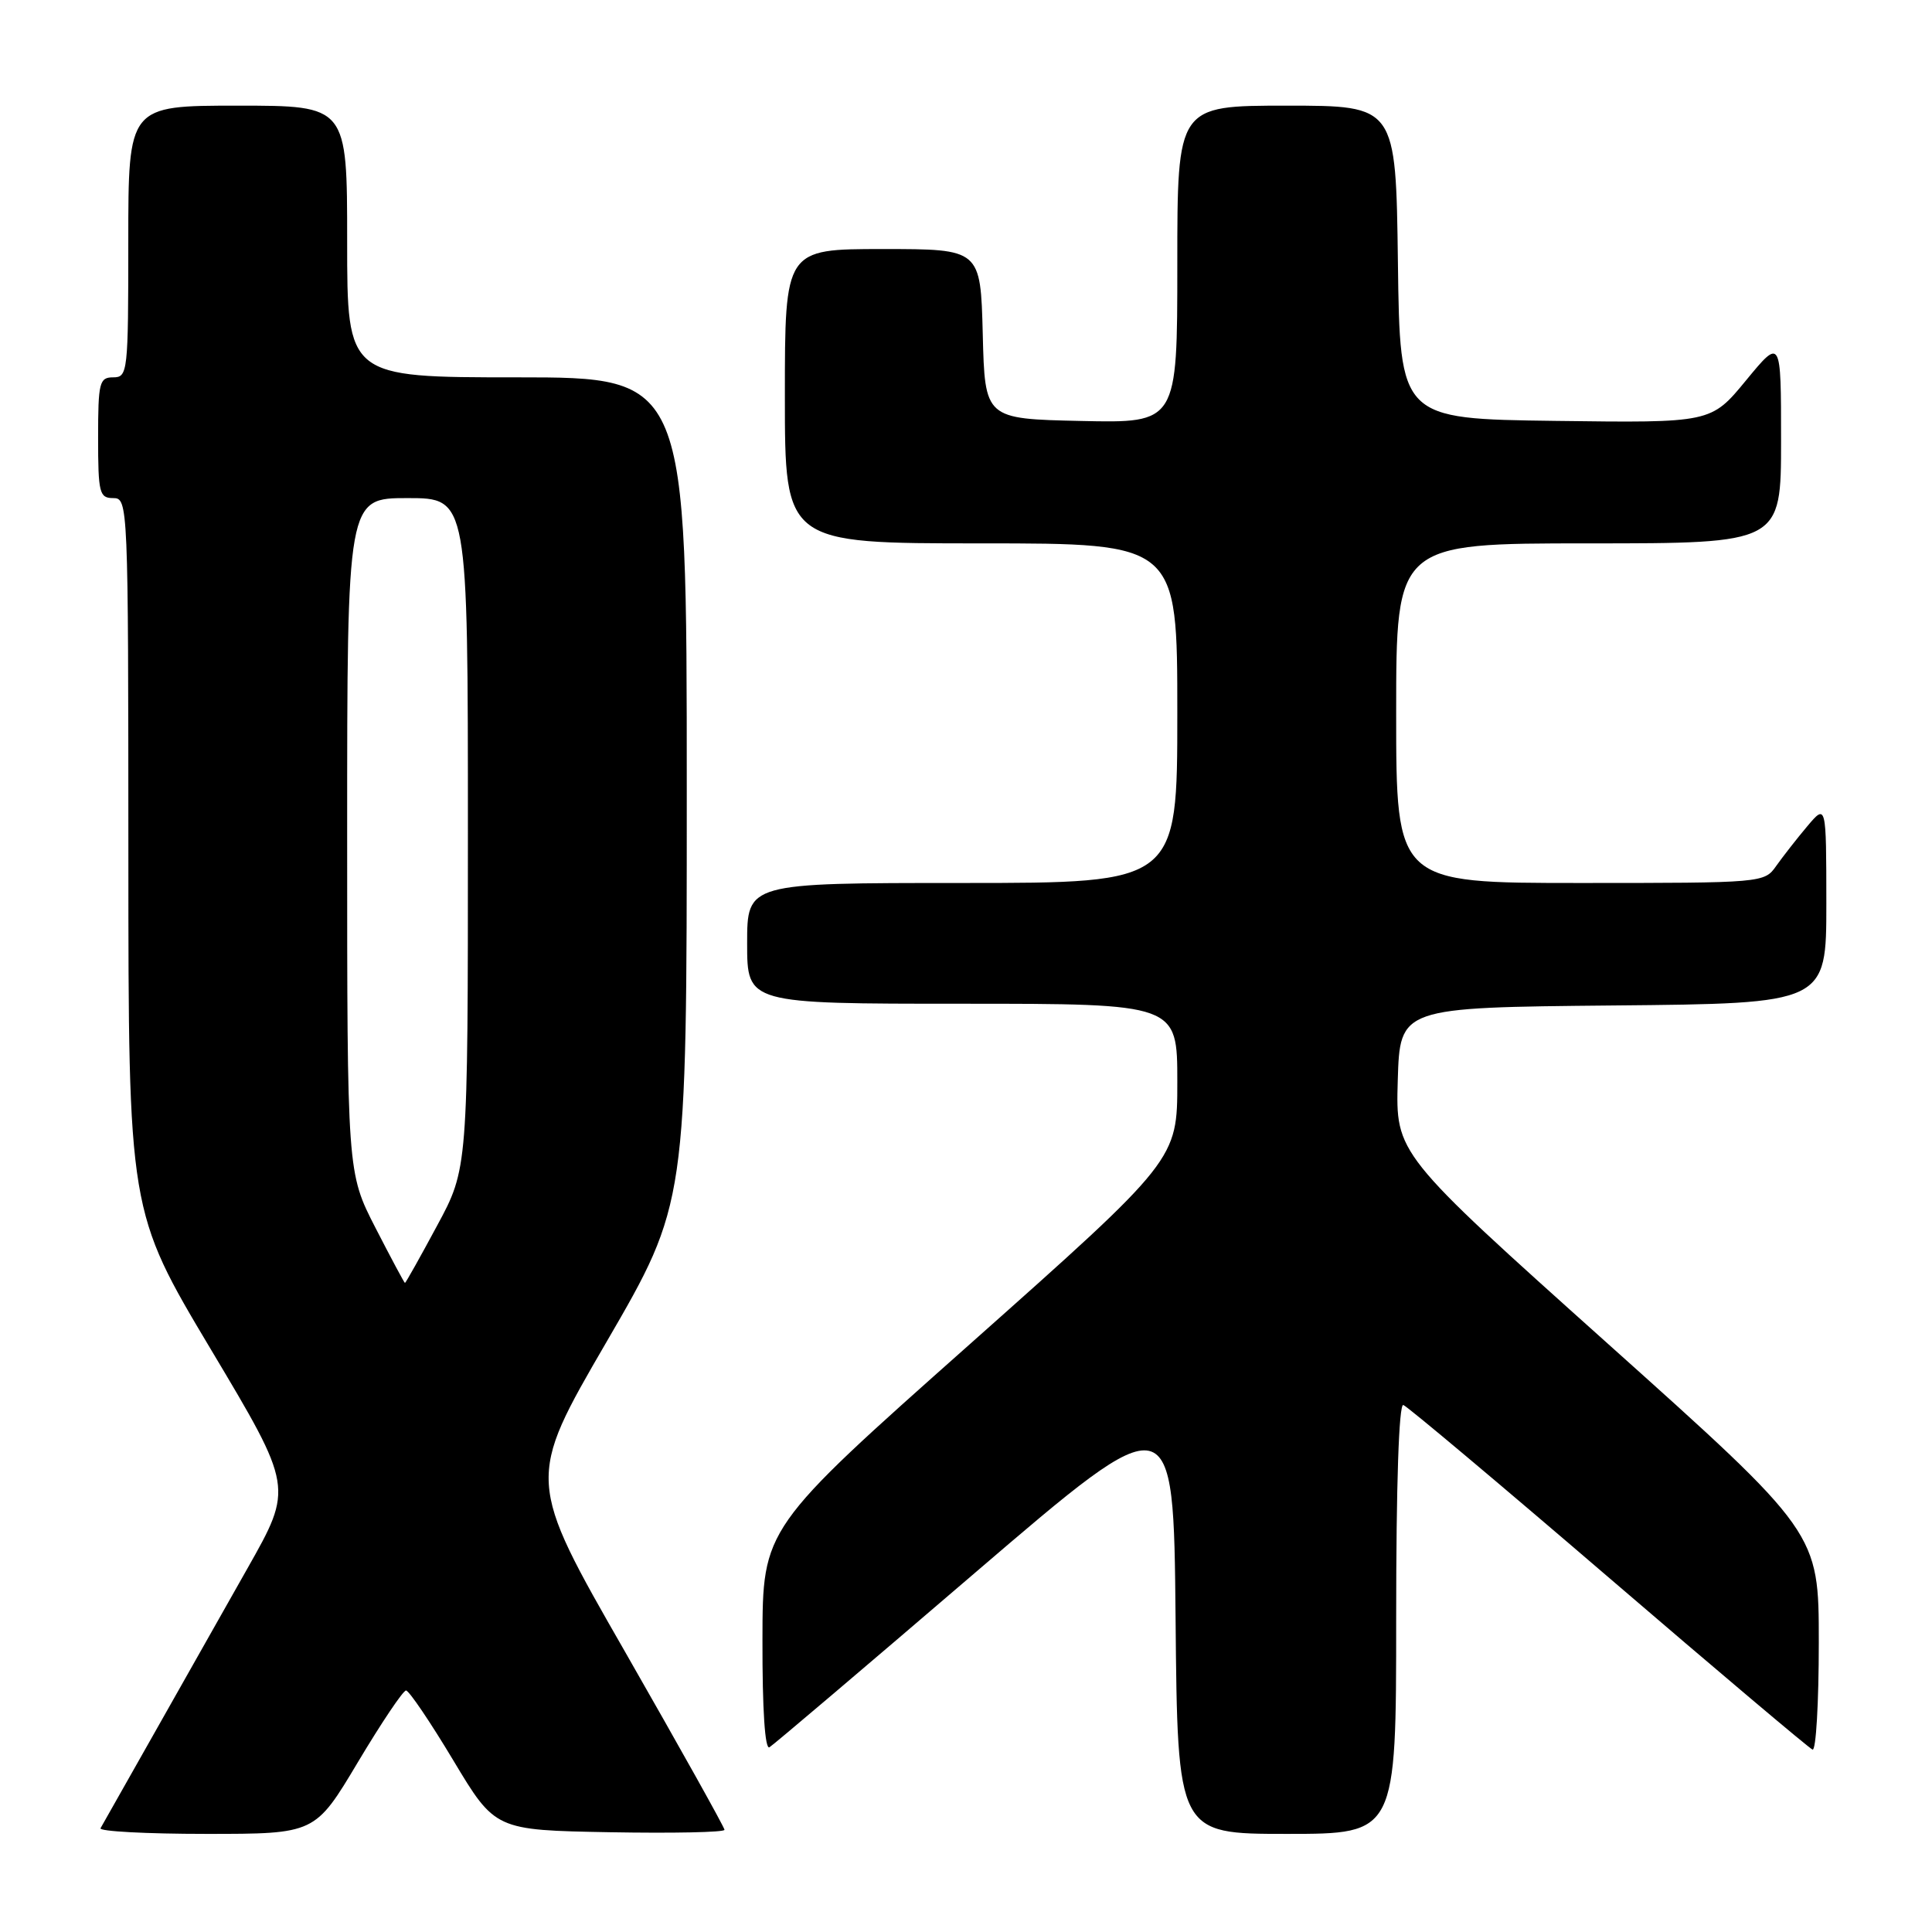 <?xml version="1.0" encoding="UTF-8" standalone="no"?>
<!DOCTYPE svg PUBLIC "-//W3C//DTD SVG 1.1//EN" "http://www.w3.org/Graphics/SVG/1.1/DTD/svg11.dtd" >
<svg xmlns="http://www.w3.org/2000/svg" xmlns:xlink="http://www.w3.org/1999/xlink" version="1.1" viewBox="0 0 256 256">
 <g >
 <path fill="currentColor"
d=" M 47.42 233.50 C 50.54 228.28 53.41 224.00 53.80 224.00 C 54.19 224.00 57.01 228.16 60.06 233.25 C 65.61 242.50 65.61 242.50 80.81 242.78 C 89.16 242.93 96.00 242.79 96.00 242.46 C 96.00 242.14 90.09 231.57 82.88 218.97 C 69.75 196.08 69.75 196.08 80.38 177.79 C 91.00 159.50 91.00 159.50 91.00 104.75 C 91.00 50.00 91.00 50.00 68.50 50.00 C 46.00 50.00 46.00 50.00 46.00 32.00 C 46.00 14.00 46.00 14.00 31.50 14.00 C 17.00 14.00 17.00 14.00 17.00 32.00 C 17.00 49.33 16.93 50.00 15.00 50.00 C 13.17 50.00 13.00 50.67 13.00 58.00 C 13.00 65.33 13.17 66.00 15.00 66.00 C 16.97 66.00 17.00 66.67 17.01 113.25 C 17.02 160.50 17.02 160.50 27.94 178.80 C 38.86 197.09 38.86 197.09 32.80 207.80 C 29.47 213.68 23.82 223.68 20.25 230.00 C 16.68 236.32 13.56 241.84 13.32 242.25 C 13.08 242.66 19.38 243.00 27.32 243.00 C 41.75 243.00 41.75 243.00 47.42 233.50 Z  M 185.00 214.42 C 185.00 196.72 185.36 185.96 185.95 186.17 C 186.48 186.35 198.71 196.62 213.13 209.00 C 227.55 221.38 239.72 231.65 240.17 231.83 C 240.63 232.02 241.00 225.62 241.00 217.63 C 241.00 203.09 241.00 203.09 212.96 177.97 C 184.93 152.85 184.93 152.85 185.21 143.17 C 185.50 133.50 185.50 133.50 213.75 133.23 C 242.00 132.97 242.00 132.97 242.00 119.73 C 241.99 106.50 241.99 106.50 239.46 109.50 C 238.07 111.15 236.23 113.51 235.35 114.75 C 233.79 116.98 233.54 117.00 209.38 117.00 C 185.00 117.00 185.00 117.00 185.00 94.50 C 185.00 72.00 185.00 72.00 210.50 72.00 C 236.00 72.00 236.00 72.00 236.00 58.39 C 236.00 44.77 236.00 44.77 231.36 50.40 C 226.72 56.04 226.72 56.04 206.11 55.77 C 185.50 55.50 185.50 55.50 185.23 34.75 C 184.96 14.00 184.96 14.00 170.48 14.00 C 156.00 14.00 156.00 14.00 156.00 35.03 C 156.00 56.06 156.00 56.06 143.25 55.78 C 130.50 55.50 130.50 55.50 130.22 44.25 C 129.93 33.00 129.93 33.00 116.97 33.00 C 104.00 33.00 104.00 33.00 104.00 52.50 C 104.00 72.00 104.00 72.00 130.00 72.00 C 156.00 72.00 156.00 72.00 156.00 94.50 C 156.00 117.00 156.00 117.00 127.50 117.00 C 99.00 117.00 99.00 117.00 99.00 125.00 C 99.00 133.00 99.00 133.00 127.50 133.00 C 156.00 133.00 156.00 133.00 156.00 143.34 C 156.00 153.67 156.00 153.67 128.53 178.09 C 101.05 202.50 101.05 202.50 101.03 217.31 C 101.01 226.53 101.36 231.89 101.96 231.52 C 102.49 231.20 114.75 220.79 129.21 208.39 C 155.50 185.86 155.50 185.86 155.77 214.43 C 156.03 243.00 156.03 243.00 170.52 243.00 C 185.00 243.00 185.00 243.00 185.00 214.42 Z  M 49.75 162.69 C 46.00 155.38 46.00 155.38 46.00 110.69 C 46.00 66.00 46.00 66.00 54.00 66.00 C 62.00 66.00 62.00 66.00 62.00 110.42 C 62.00 154.85 62.00 154.85 57.91 162.42 C 55.67 166.59 53.75 170.00 53.66 170.00 C 53.57 169.99 51.81 166.70 49.75 162.69 Z "/>
</g>
</svg>